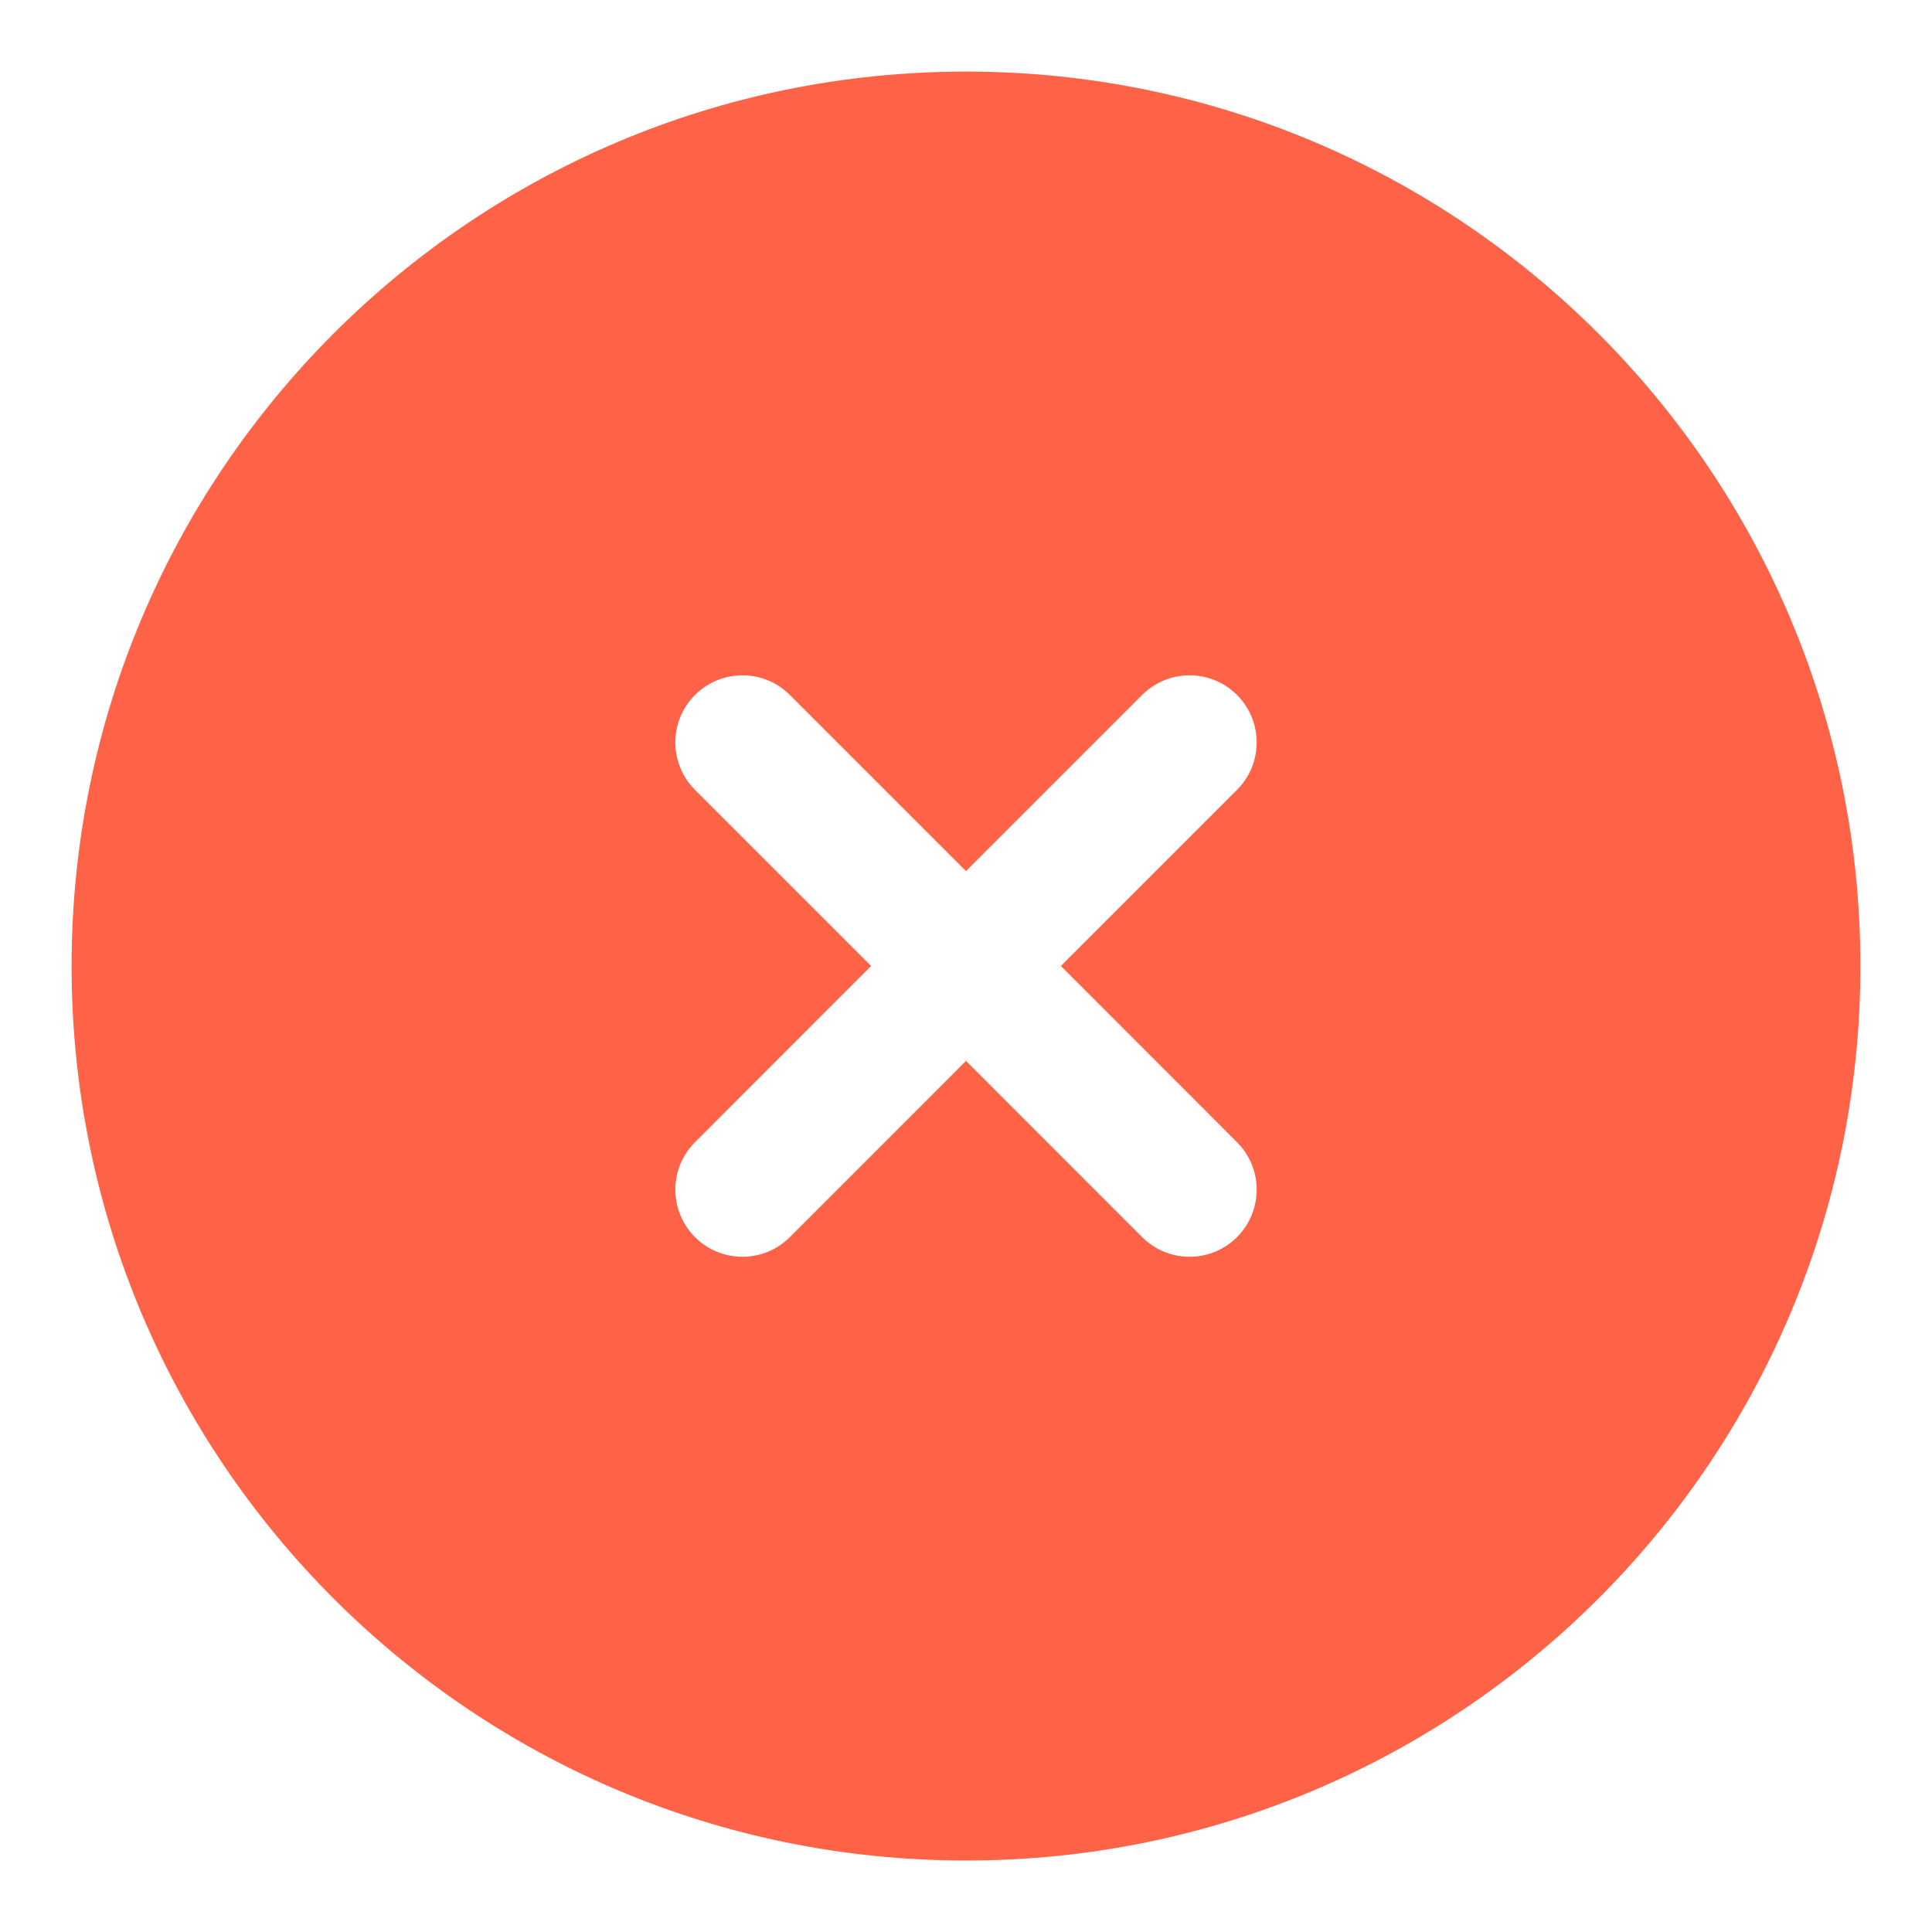 <svg width="18" height="18" viewBox="0 0 18 18" fill="none" xmlns="http://www.w3.org/2000/svg">
    <path fill-rule="evenodd" clip-rule="evenodd" d="M17.333 9C17.333 13.603 13.602 17.334 9 17.334C4.398 17.334 0.667 13.603 0.667 9C0.667 4.398 4.398 0.667 9 0.667C13.602 0.667 17.333 4.398 17.333 9ZM6.475 6.475C6.719 6.231 7.115 6.231 7.359 6.475L9 8.116L10.641 6.475C10.886 6.231 11.281 6.231 11.525 6.475C11.769 6.719 11.769 7.115 11.525 7.359L9.884 9L11.525 10.642C11.769 10.886 11.769 11.281 11.525 11.526C11.281 11.77 10.886 11.77 10.641 11.526L9 9.884L7.359 11.526C7.115 11.77 6.719 11.77 6.475 11.526C6.231 11.281 6.231 10.886 6.475 10.642L8.116 9L6.475 7.359C6.231 7.115 6.231 6.719 6.475 6.475Z" fill="#FF6347"/>
</svg>
